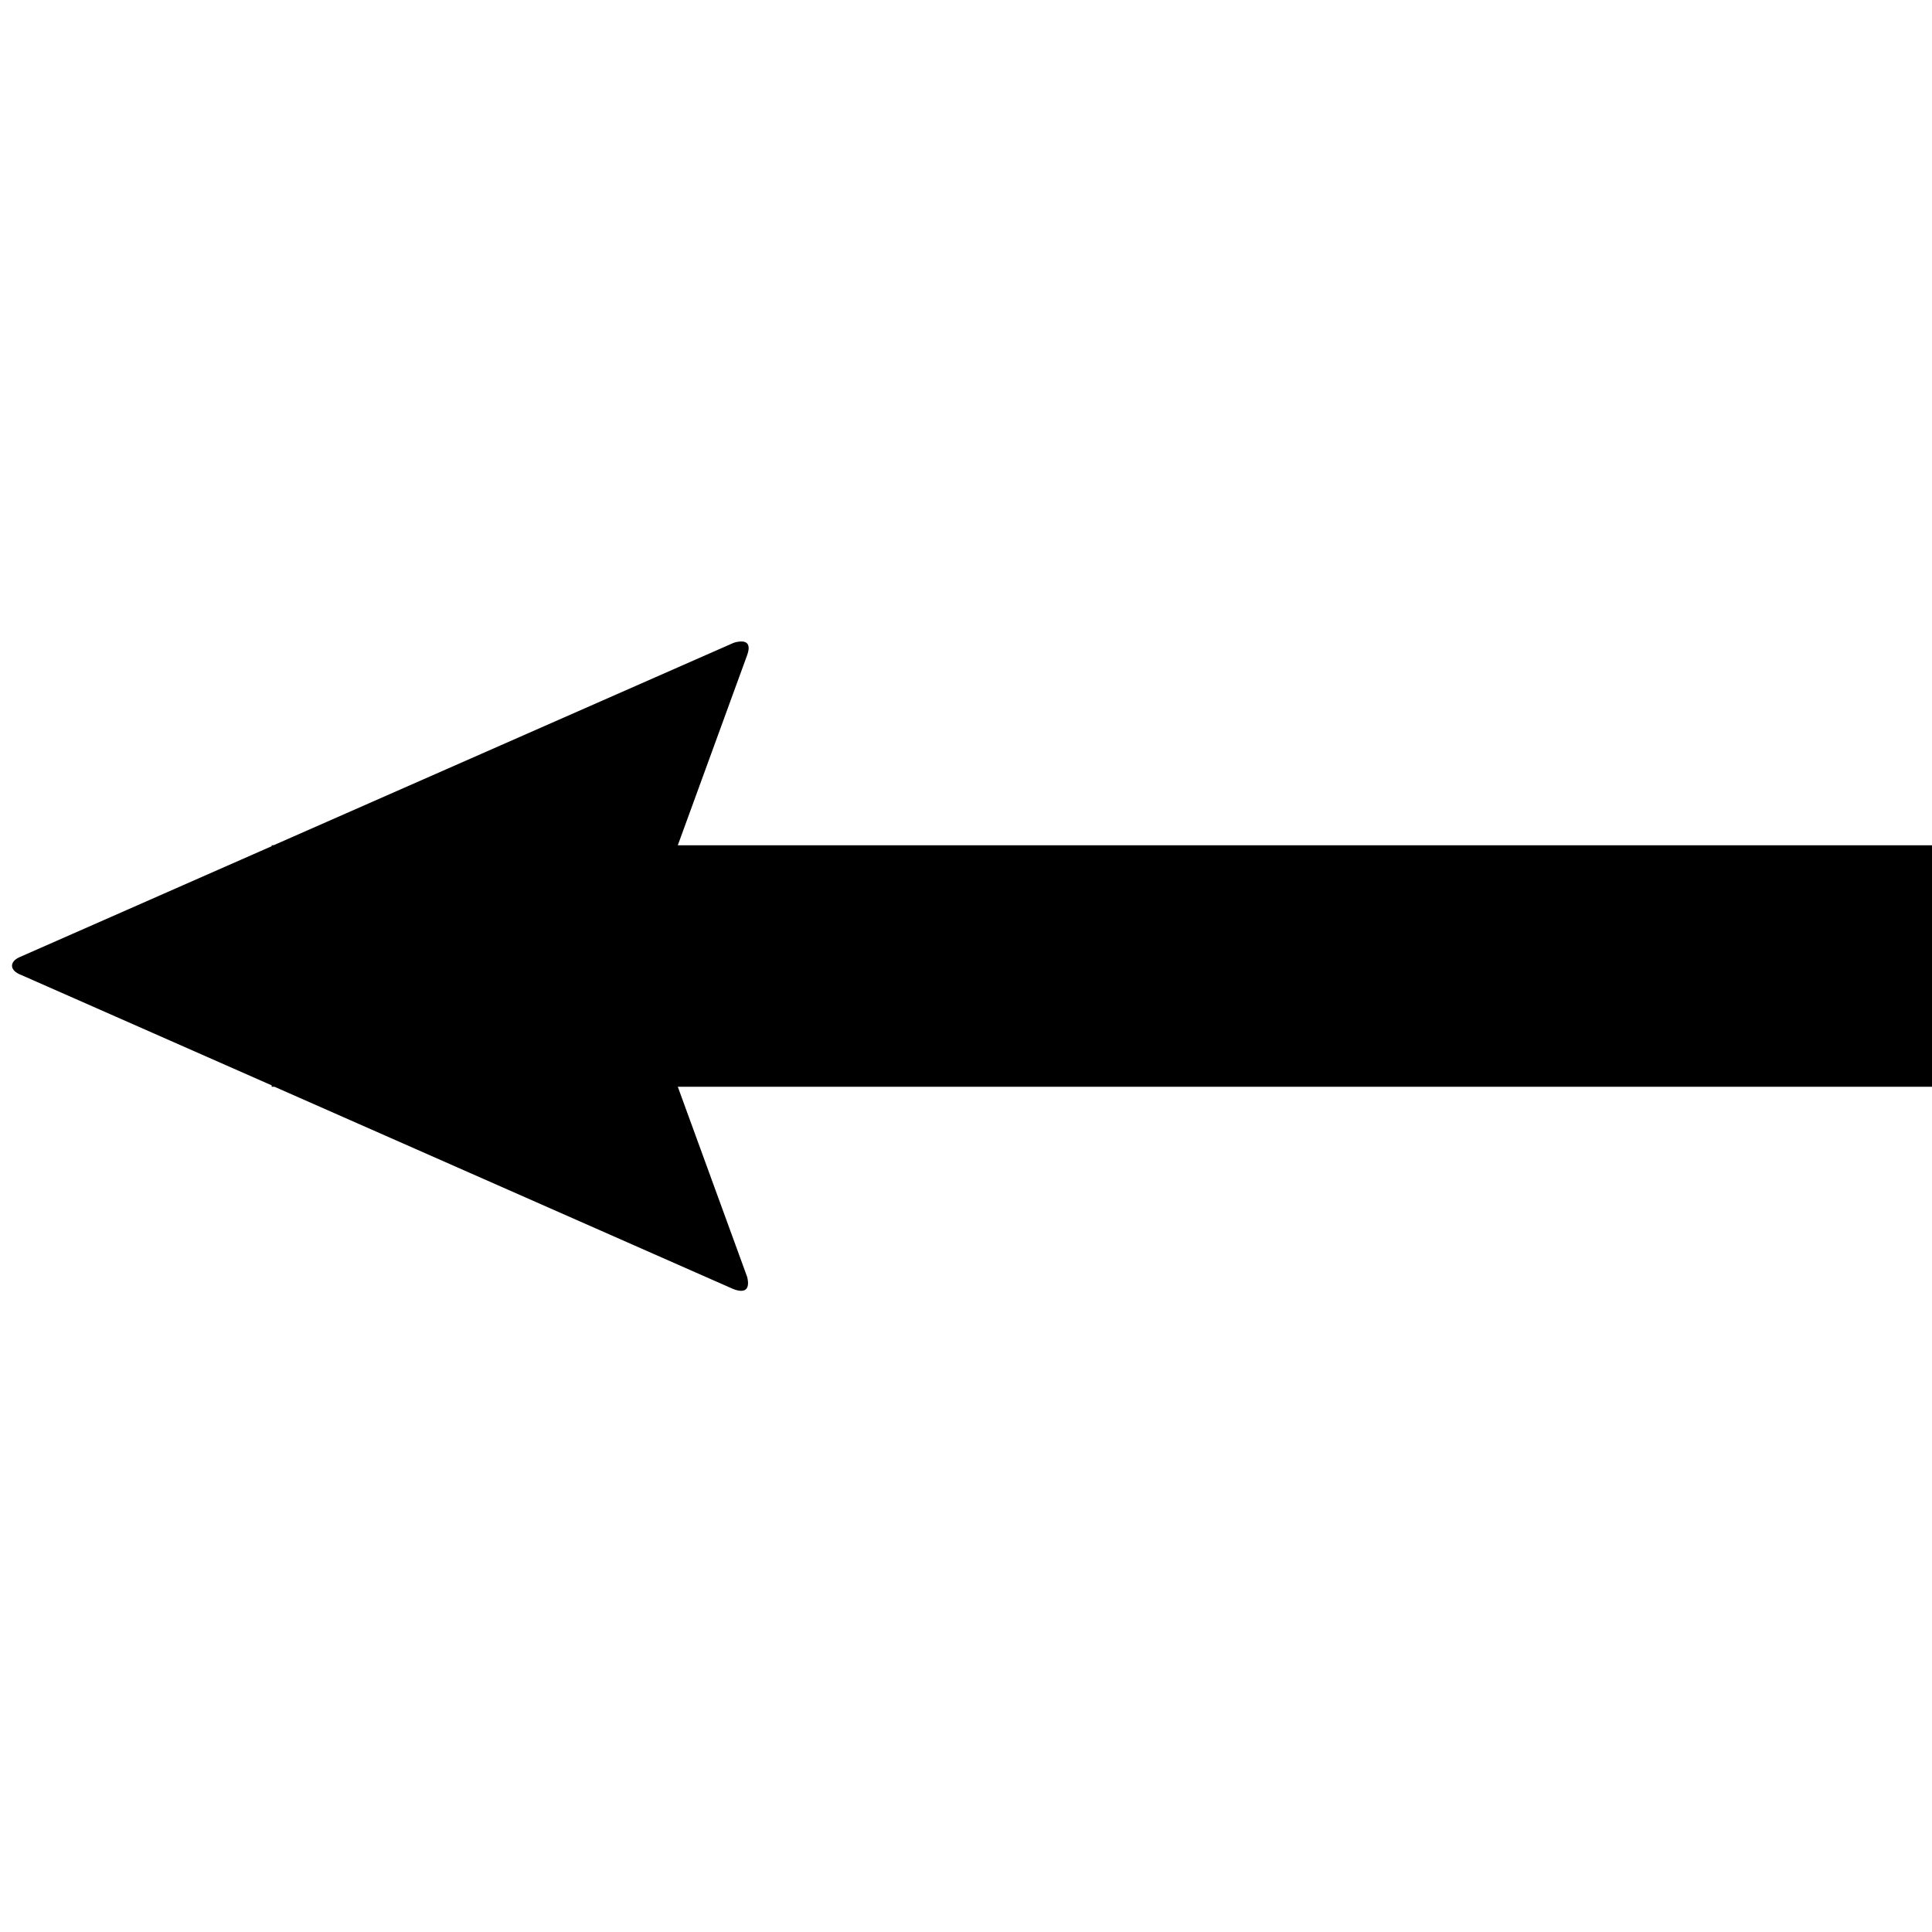<svg data-icon="arrow-thick" data-containerTransform="translate(0 41)" data-width="null" data-height="null" xmlns="http://www.w3.org/2000/svg" version="1.1" width="128" height="128" viewBox="0 0 128 128">
  <path d="M49.125 1.5c-.145.002-.331.019-.531.094l-30.469 13.406h-.125v.063l-16.688 7.344c-.7.3-.706.887.094 1.188l16.594 7.313v.094h.188l30.406 13.406c.8.3 1.106-.013.906-.813l-4.594-12.594h83.094v-16h-83.094l4.594-12.594c.225-.6.061-.911-.375-.906z"
  transform="translate(0 41)" />
</svg>